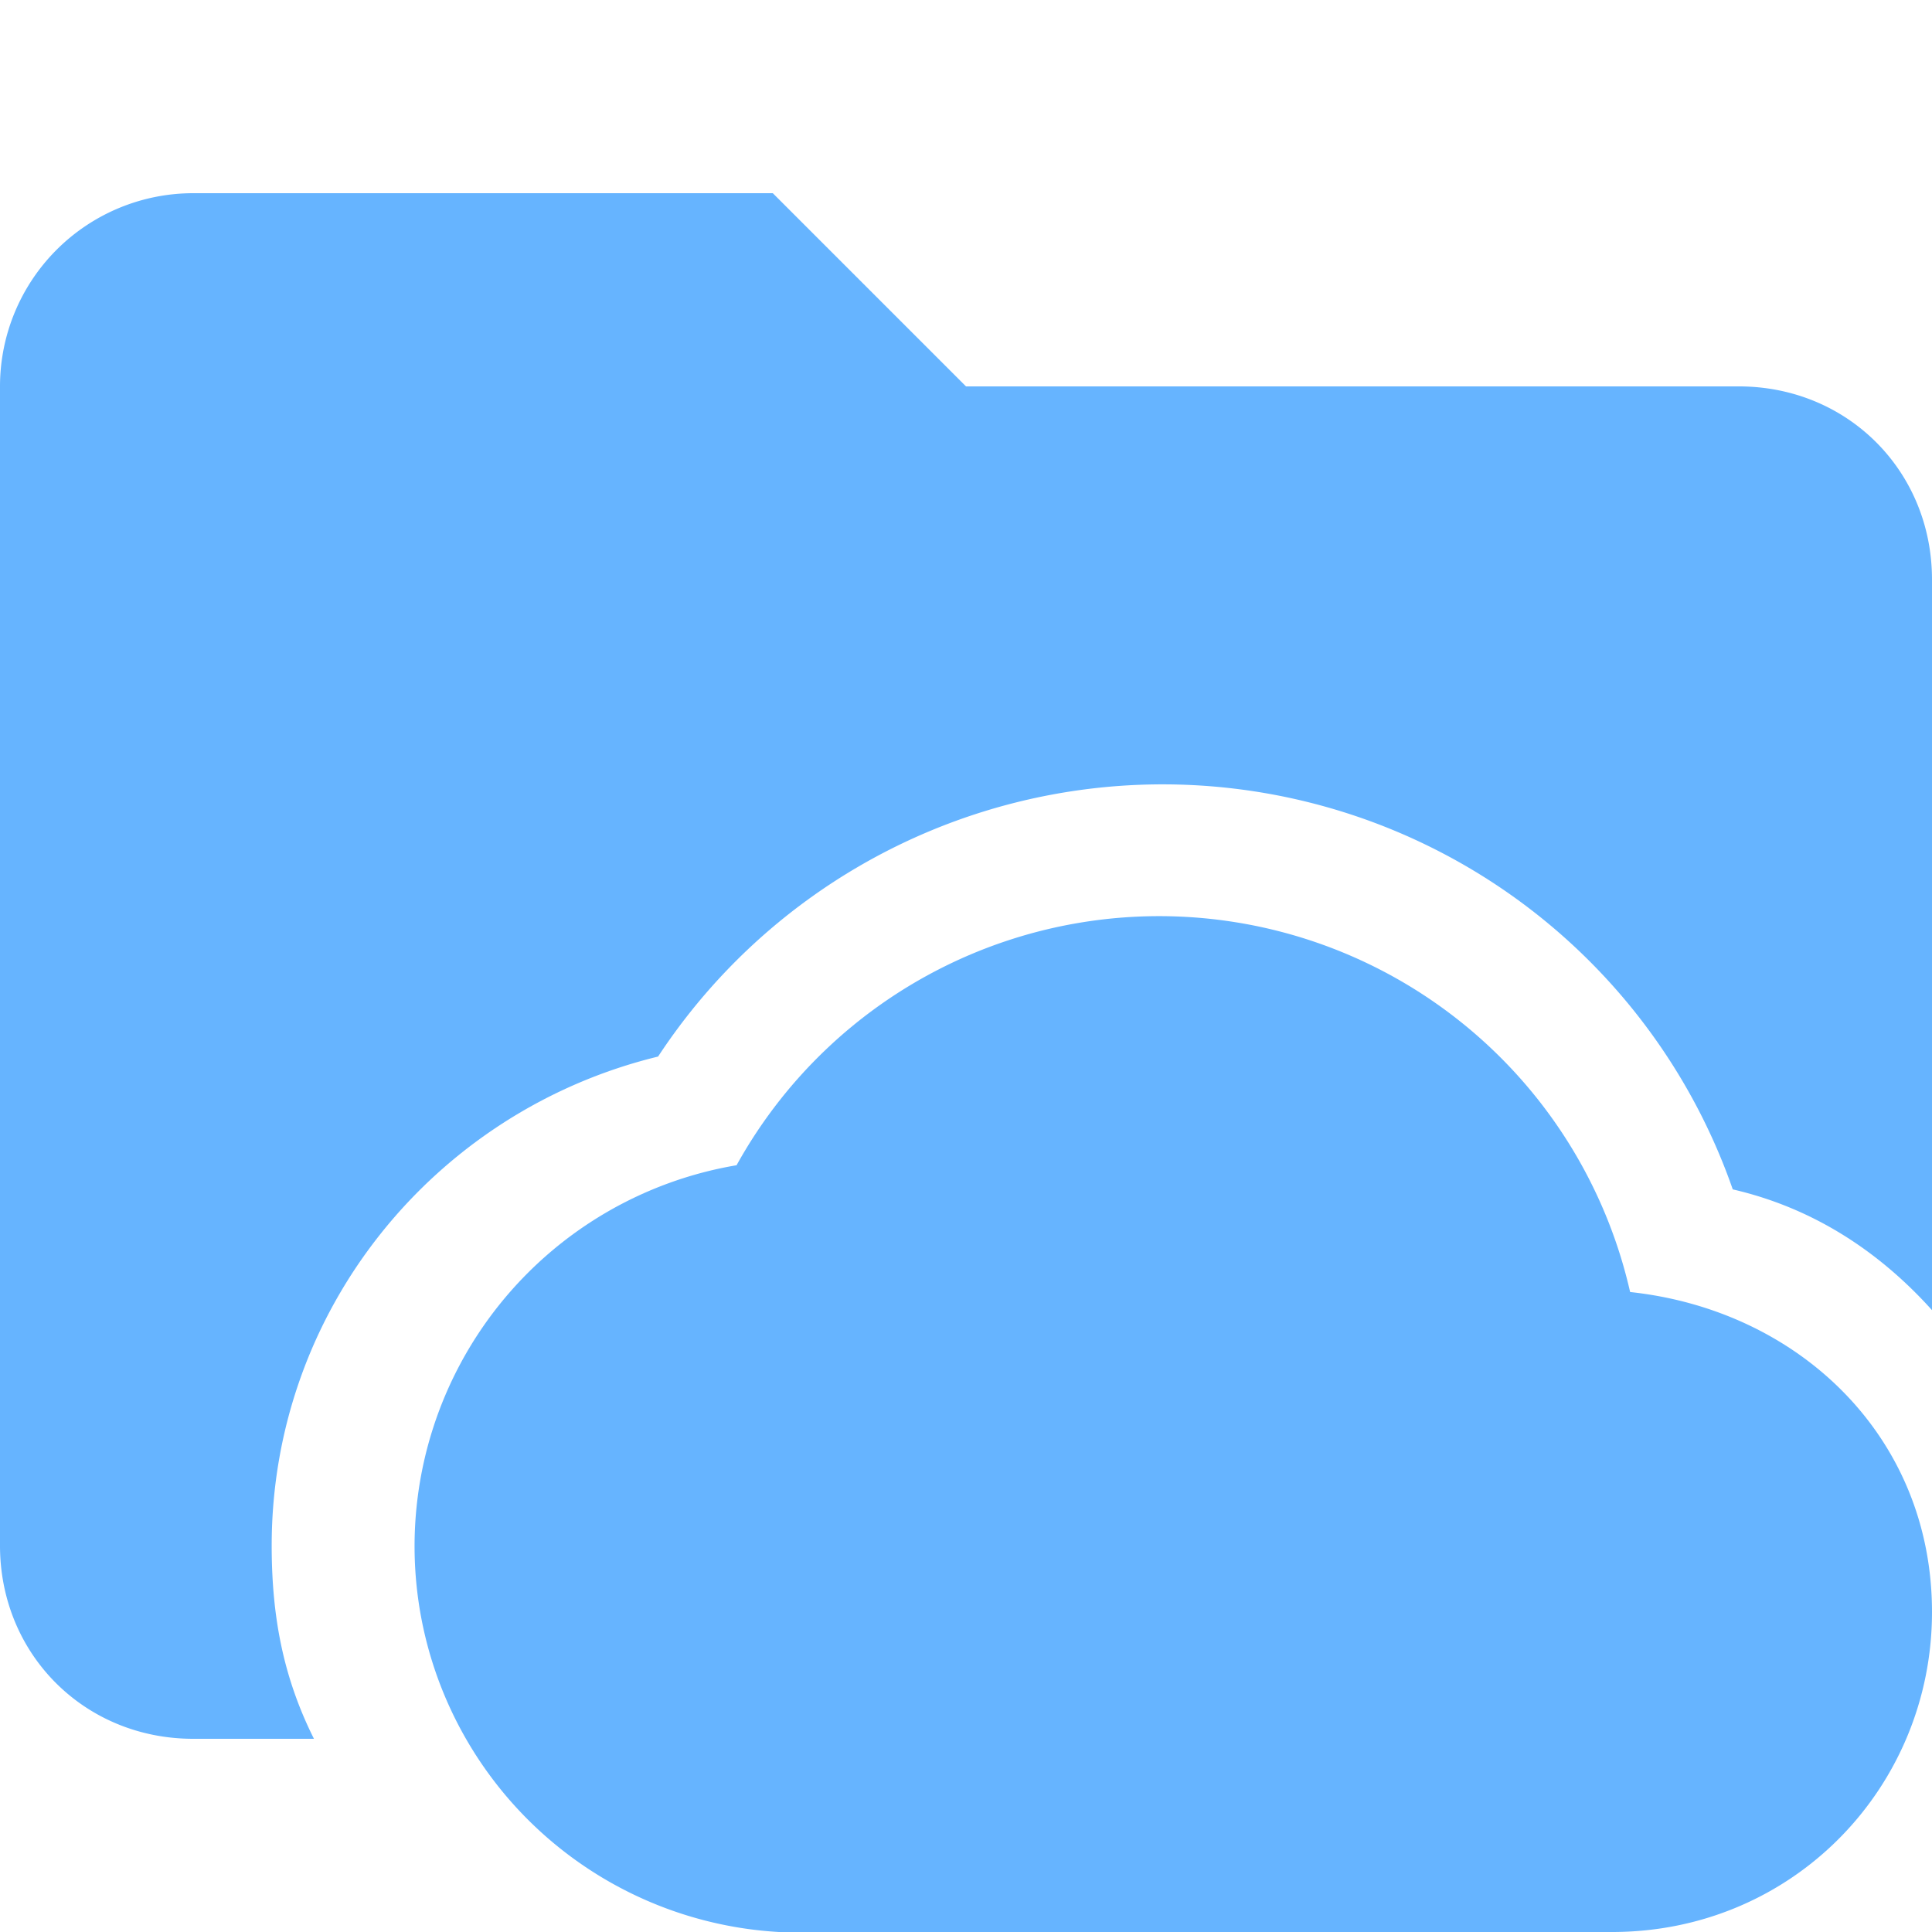 <svg xmlns="http://www.w3.org/2000/svg" viewBox="0 0 32 32"><path d="M4.5 25.6c0-3.9 2.7-7.2 6.4-8.1a10 10 0 0 1 17.8 2.2c1.3.3 2.4 1 3.3 2V9.6c0-1.8-1.4-3.2-3.2-3.2H16l-3.2-3.2H3.2A3.2 3.2 0 0 0 0 6.4v19.2c0 1.8 1.4 3.2 3.2 3.2h2c-.5-1-.7-2-.7-3.2Z" fill="#66b4ff"/><path d="M27 21.4a8 8 0 0 0-14.8-2.1 6.4 6.4 0 0 0 .7 12.7h13.8c3 0 5.3-2.4 5.3-5.3s-2.2-5-5-5.3Z" fill="#66b4ff"/></svg>
